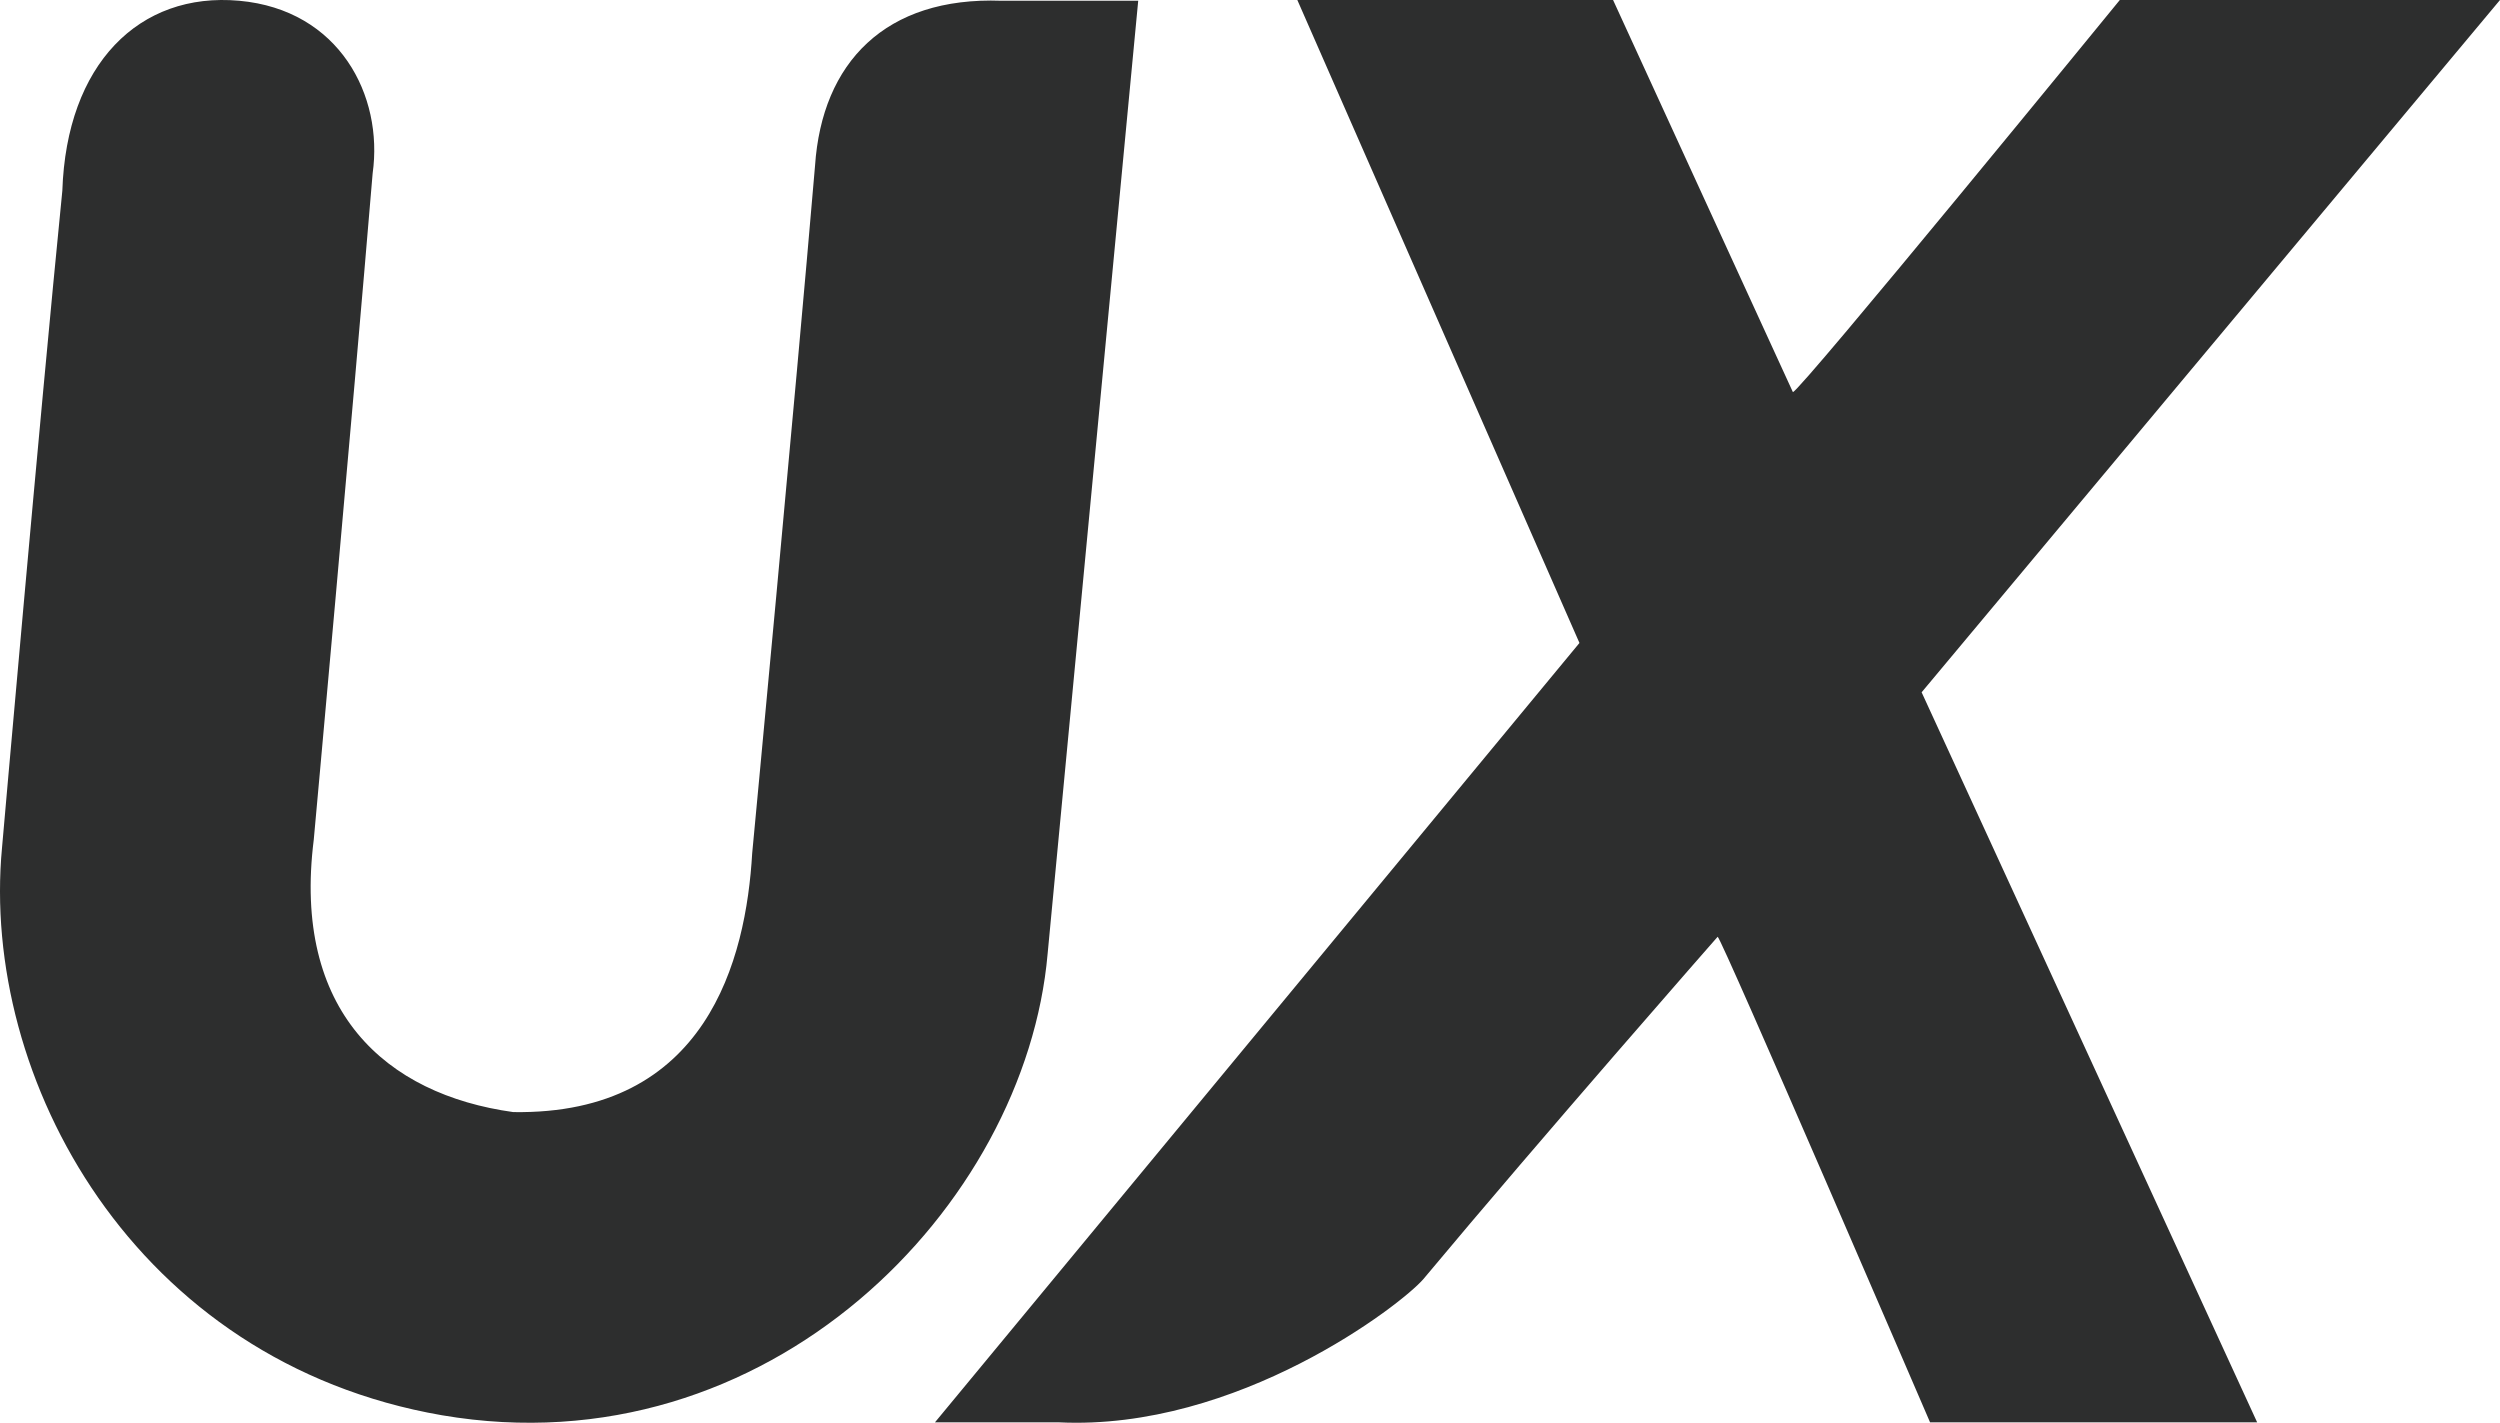<?xml version="1.0" encoding="UTF-8"?>
<svg width="123px" height="70px" viewBox="0 0 123 70" version="1.1" xmlns="http://www.w3.org/2000/svg" xmlns:xlink="http://www.w3.org/1999/xlink">
    <title>icon_ux</title>
    <g id="0715调整" stroke="none" stroke-width="1" fill="none" fill-rule="evenodd">
        <g id="16:9" transform="translate(-76, -142)" fill="#2D2E2E">
            <g id="编组-2" transform="translate(76, 142)">
                <path d="M123,-7.10542736e-15 L104.295,-7.10542736e-15 C104.295,-7.10542736e-15 88.548,19.28 88.21,19.291 L79.363,-7.10542736e-15 L63.829,-7.10542736e-15 L77.709,31.634 L46,69.979 L52.087,69.979 C60.89,70.404 68.958,64.185 70.033,62.928 C75.934,55.857 84.509,46.088 84.509,46.088 C84.709,46.171 94.959,69.979 94.959,69.979 L111.052,69.979 L94.544,34.061 L123,-7.10542736e-15 Z M56,0.037 L49.275,0.037 C43.554,-0.173 40.442,3.084 40.1,8.154 C39.131,19.558 37.008,41.977 37.008,41.977 C36.704,47.208 34.775,54.862 25.253,54.715 C18.964,53.841 14.377,49.745 15.437,41.313 C15.437,41.313 17.325,20.615 18.334,8.533 C18.871,4.703 16.697,0.484 11.77,0.037 C6.842,-0.409 3.273,3.161 3.067,9.384 C1.937,20.709 0.099,41.712 0.099,41.712 C-0.966,53.049 6.592,67.004 21.74,69.63 C37.819,72.379 50.46,59.319 51.543,46.926 L56,0.037 Z" id="Fill-1"></path>
            </g>
        </g>
    </g>
</svg>